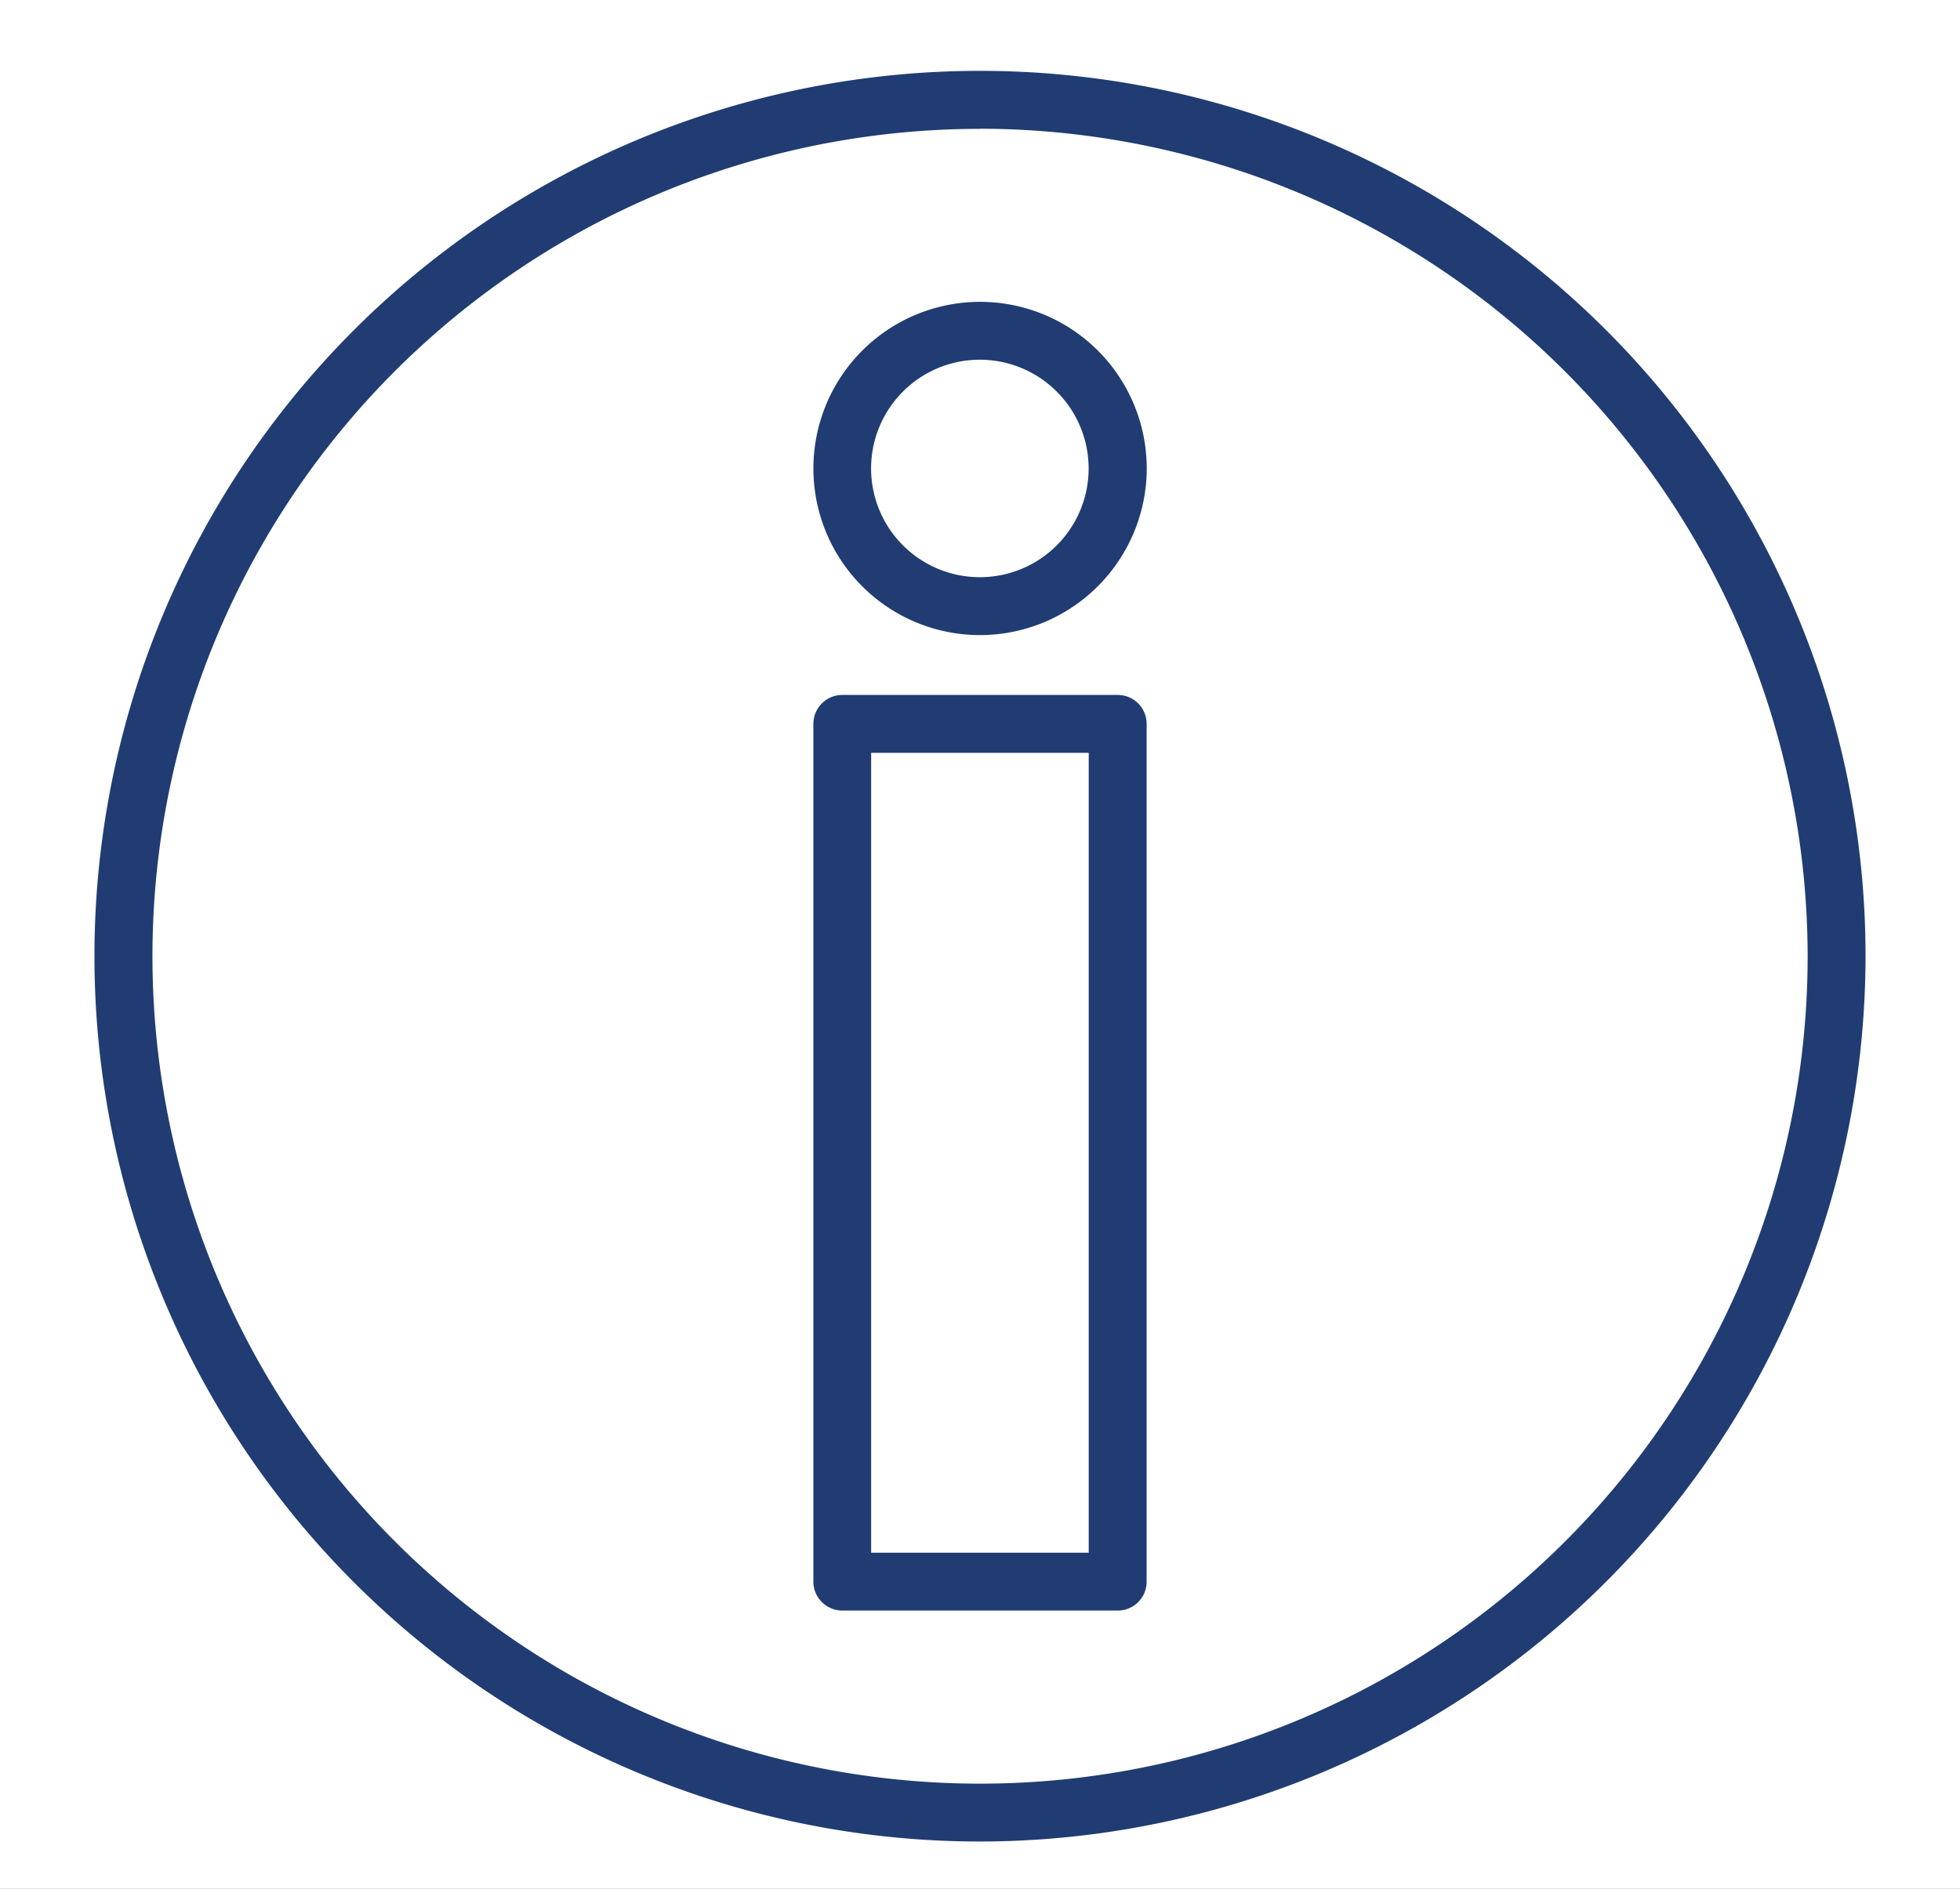 <svg xmlns="http://www.w3.org/2000/svg" xmlns:xlink="http://www.w3.org/1999/xlink" width="83" height="80" viewBox="0 0 83 80">
  <rect x="0" y="0" width="83" height="80" fill="#808080" stroke="none"/>
  <defs>
    <clipPath id="clip-path">
      <rect id="Rectangle_3886" data-name="Rectangle 3886" width="75" height="75" fill="#203c73"/>
    </clipPath>
    <clipPath id="clip-ICO-Org-007">
      <rect width="83" height="80"/>
    </clipPath>
  </defs>
  <g id="ICO-Org-007" clip-path="url(#clip-ICO-Org-007)">
    <rect width="83" height="80" fill="#fff"/>
    <g id="Group_4360" data-name="Group 4360" transform="translate(4 3)" clip-path="url(#clip-path)">
      <path id="Path_20644" data-name="Path 20644" d="M19.088,44.162H7.423A1.225,1.225,0,0,1,6.2,42.939V6.6A1.225,1.225,0,0,1,7.423,5.38H19.088A1.22,1.22,0,0,1,20.312,6.6V42.939a1.22,1.22,0,0,1-1.223,1.223M8.647,41.711H17.86V7.832H8.647Z" transform="translate(24.244 21.056)" fill="#203c73"/>
      <path id="Path_20645" data-name="Path 20645" d="M13.256,16.108a7.058,7.058,0,1,1,7.061-7.061,7.068,7.068,0,0,1-7.061,7.061m0-11.665a4.606,4.606,0,1,0,4.6,4.6,4.61,4.61,0,0,0-4.6-4.6" transform="translate(24.244 7.793)" fill="#203c73"/>
      <path id="Path_20646" data-name="Path 20646" d="M37.5,75A37.5,37.5,0,1,1,75,37.5,37.54,37.54,0,0,1,37.5,75m0-72.543A35.046,35.046,0,1,0,72.548,37.5,35.089,35.089,0,0,0,37.5,2.452" transform="translate(0 0.001)" fill="#203c73"/>
    </g>
  </g>
</svg>
